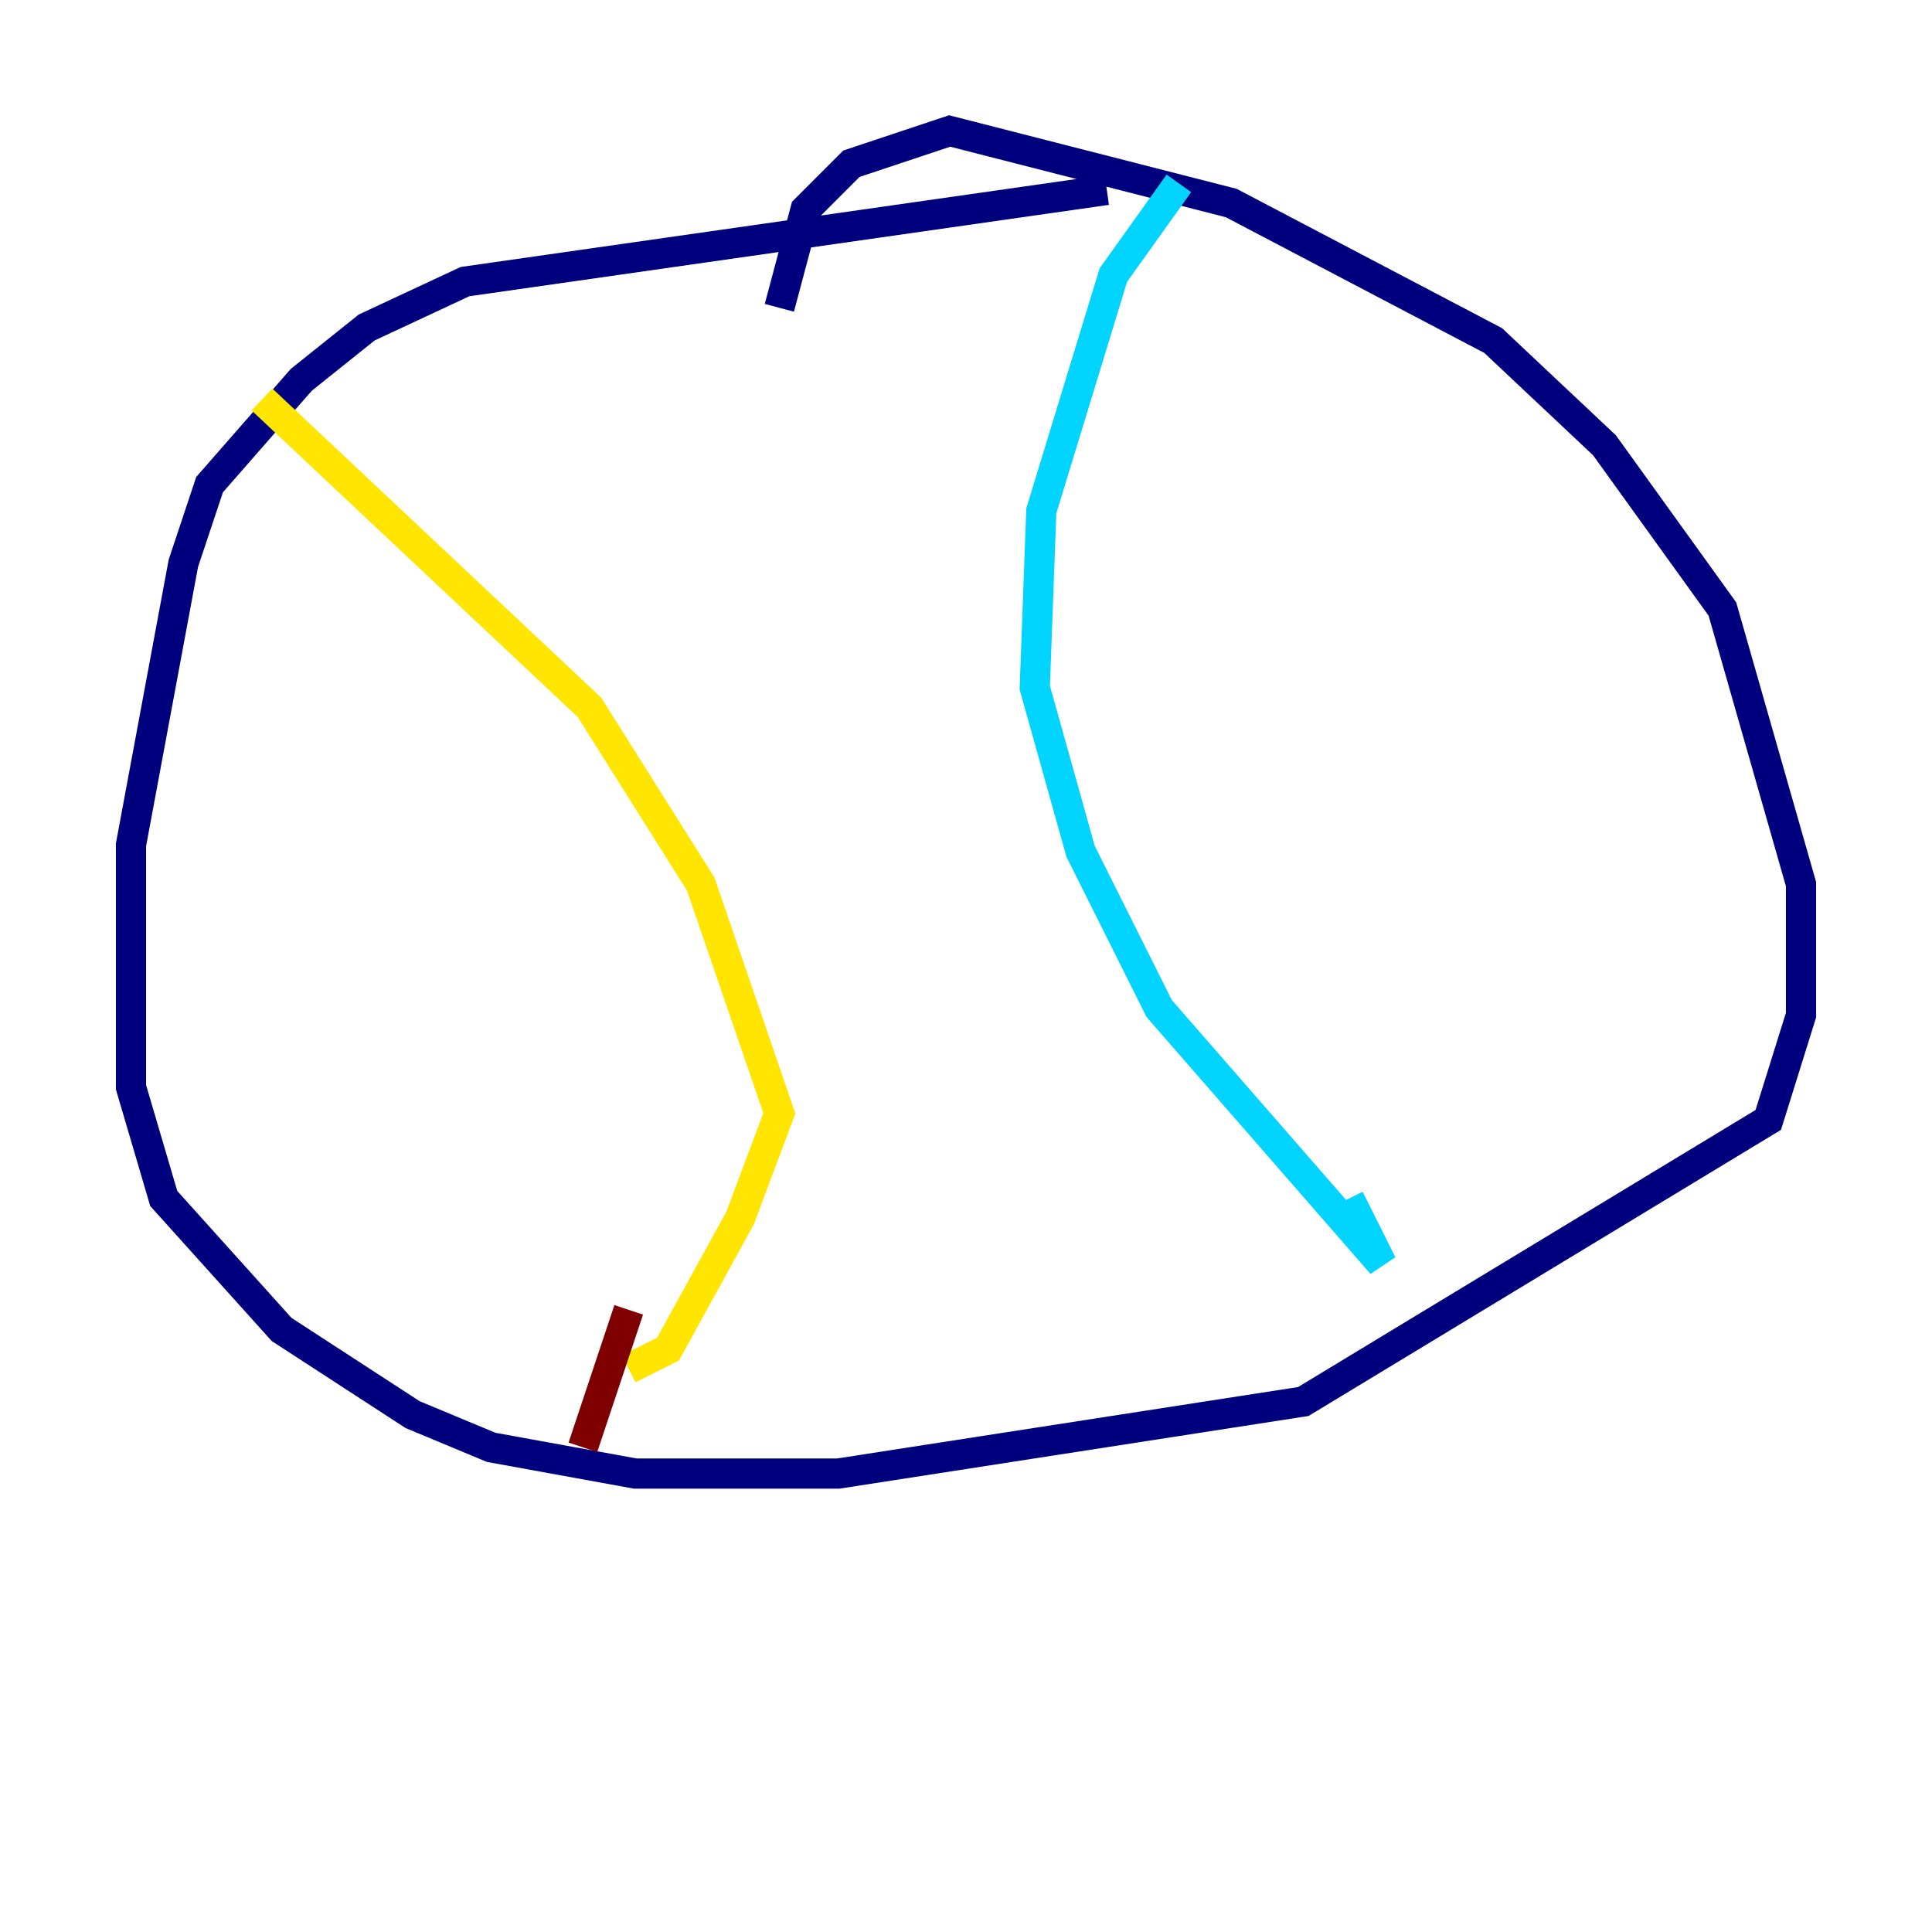 <?xml version="1.0" encoding="utf-8" ?>
<svg baseProfile="tiny" height="128" version="1.2" viewBox="0,0,128,128" width="128" xmlns="http://www.w3.org/2000/svg" xmlns:ev="http://www.w3.org/2001/xml-events" xmlns:xlink="http://www.w3.org/1999/xlink"><defs /><polyline fill="none" points="73.329,12.583 30.807,18.658 24.298,21.695 19.959,25.166 13.885,32.108 12.149,37.315 8.678,55.973 8.678,72.027 10.848,79.403 18.658,88.081 27.336,93.722 32.542,95.891 42.088,97.627 55.539,97.627 86.346,92.854 117.153,74.197 119.322,67.254 119.322,58.576 114.115,40.352 106.305,29.505 98.929,22.563 81.573,13.451 62.915,8.678 56.407,10.848 53.37,13.885 51.634,20.393" stroke="#00007f" stroke-width="2" /><polyline fill="none" points="78.102,12.149 73.763,18.224 68.99,33.844 68.556,45.559 71.593,56.407 76.8,66.82 91.552,83.742 89.383,79.403" stroke="#00d4ff" stroke-width="2" /><polyline fill="none" points="17.356,26.468 39.051,46.861 46.427,58.576 51.634,73.763 49.031,80.705 44.258,89.383 41.654,90.685" stroke="#ffe500" stroke-width="2" /><polyline fill="none" points="38.617,95.891 41.654,86.78" stroke="#7f0000" stroke-width="2" /></svg>